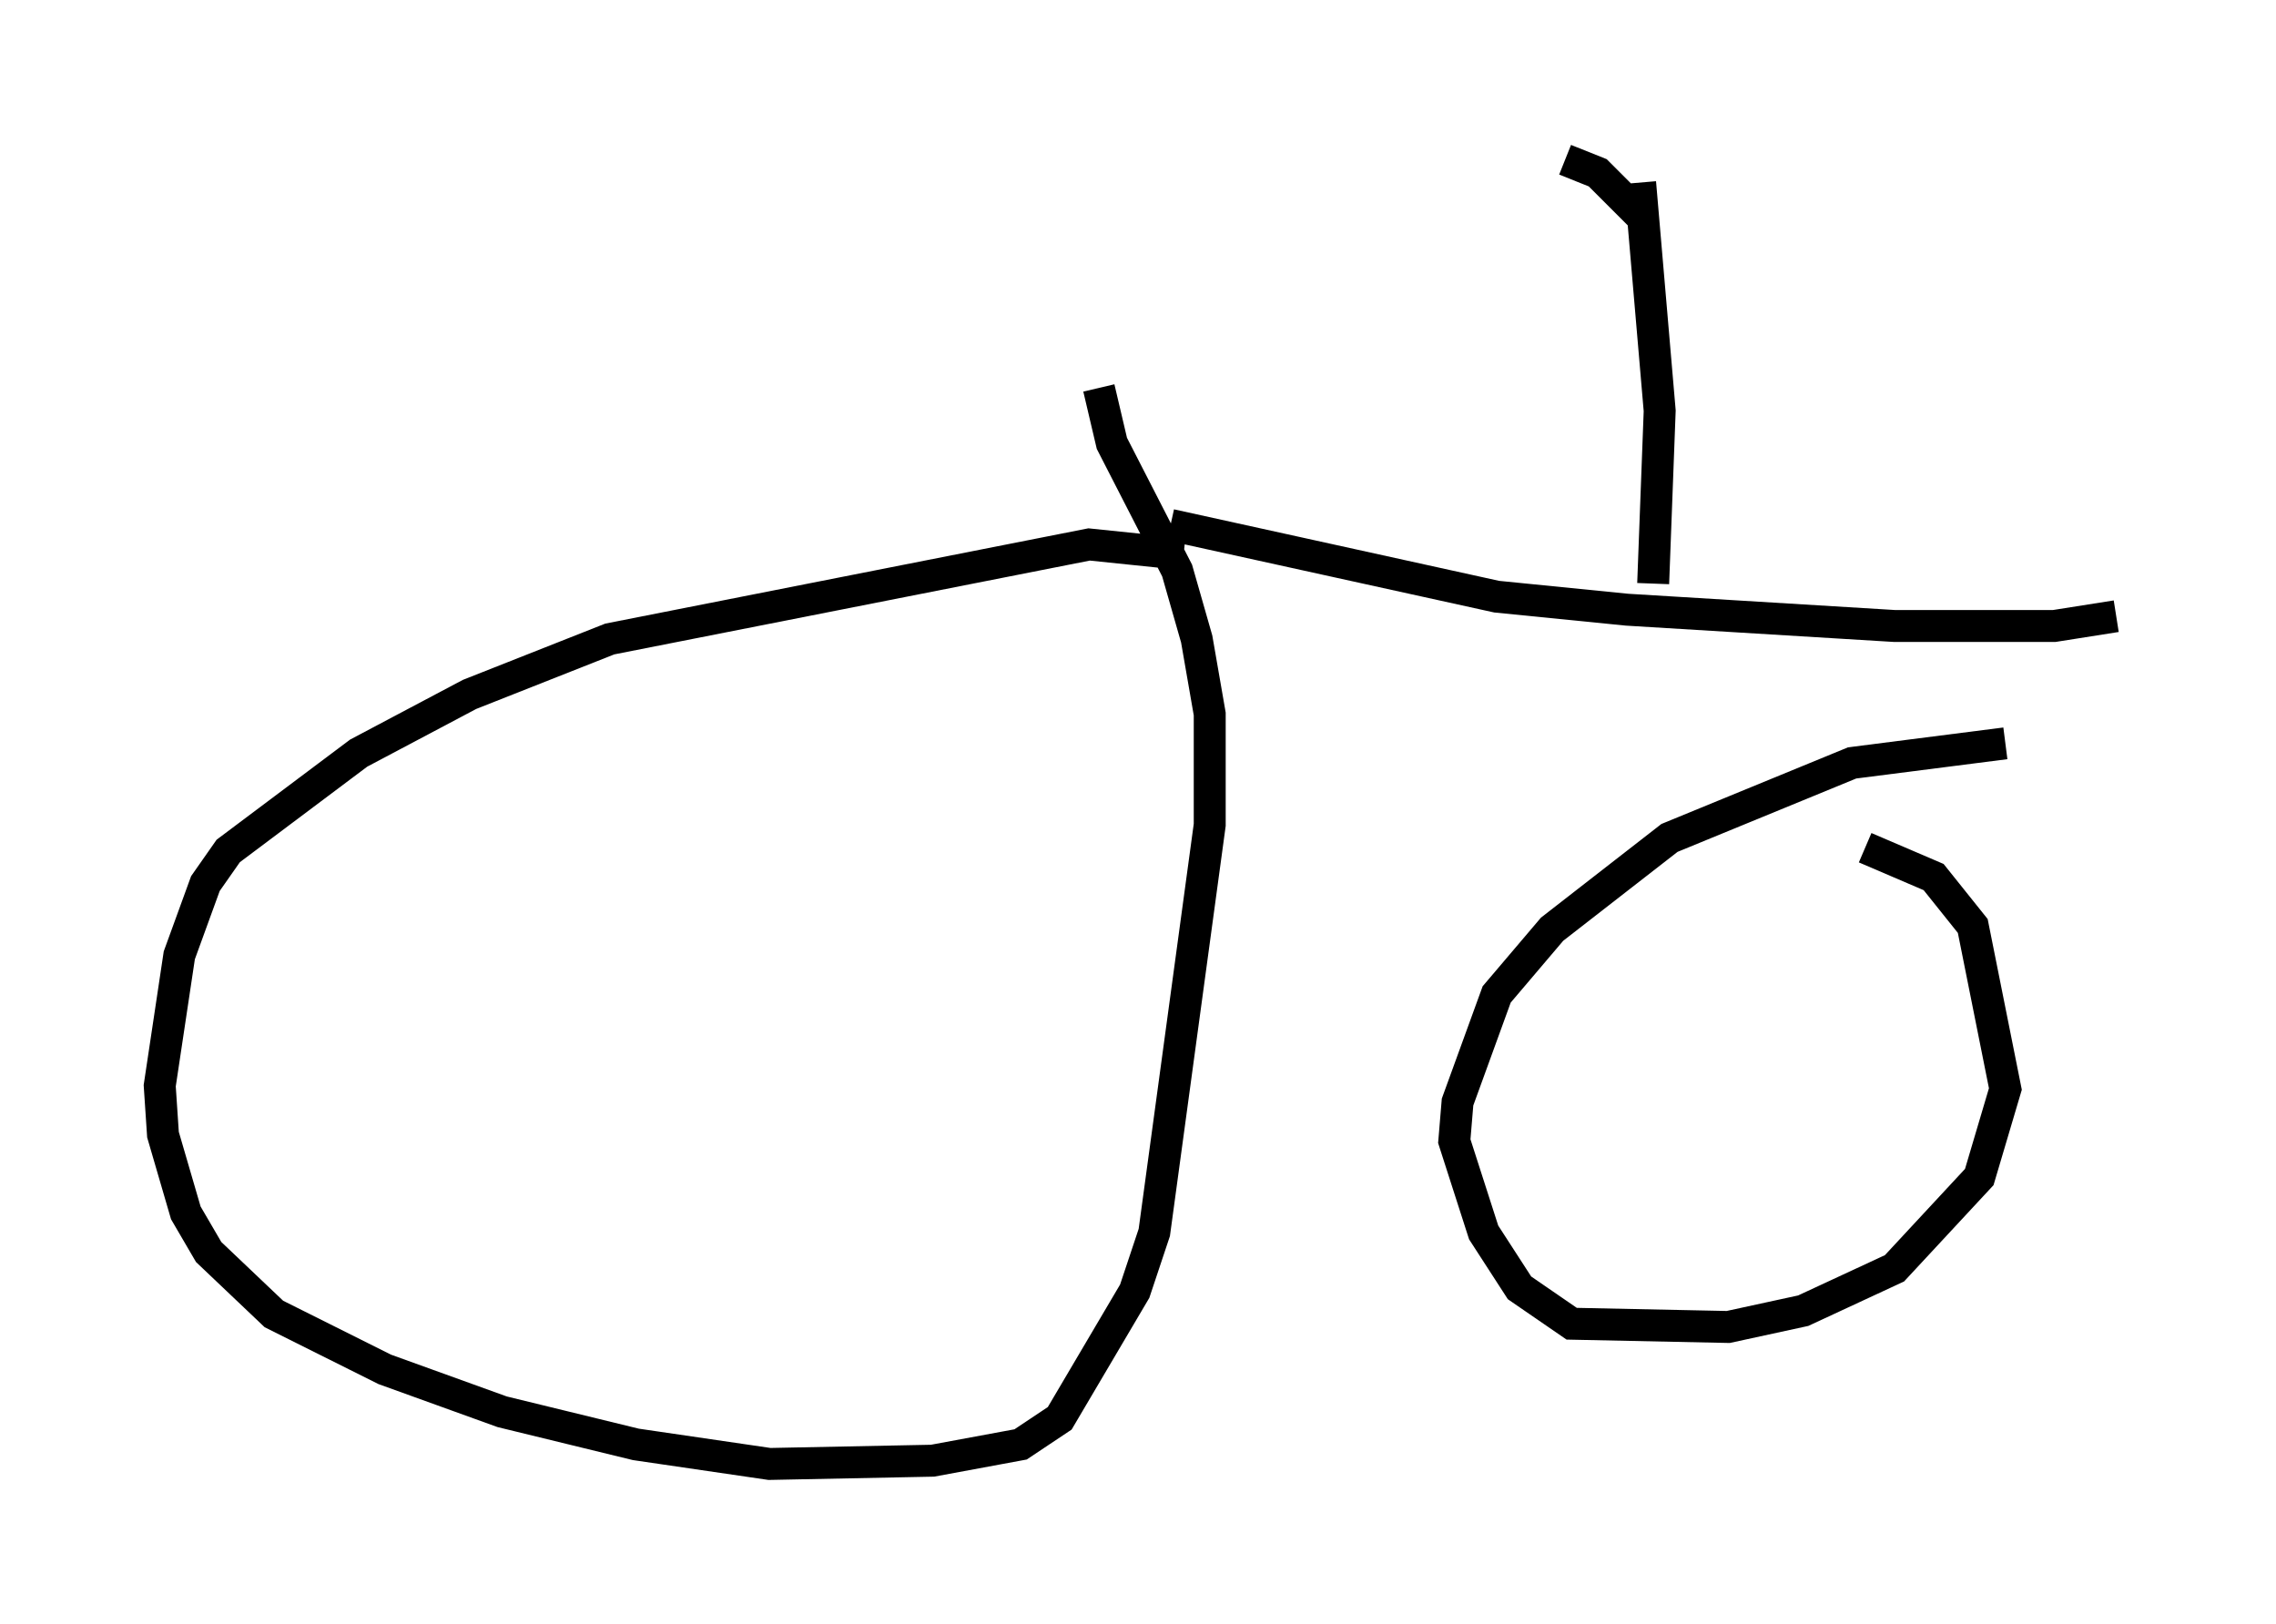 <?xml version="1.0" encoding="utf-8" ?>
<svg baseProfile="full" height="50.834" version="1.1" width="71.251" xmlns="http://www.w3.org/2000/svg" xmlns:ev="http://www.w3.org/2001/xml-events" xmlns:xlink="http://www.w3.org/1999/xlink"><defs /><rect fill="white" height="50.834" width="71.251" x="0" y="0" /><path d="M40.934, 19.7 m-3.879, -2.348 l-2.96, -0.306 -15.006, 2.96 l-4.39, 1.735 -3.471, 1.838 l-4.083, 3.063 -0.715, 1.021 l-0.817, 2.246 -0.613, 4.083 l0.102, 1.531 0.715, 2.45 l0.715, 1.225 2.042, 1.94 l3.471, 1.735 3.675, 1.327 l4.185, 1.021 4.185, 0.613 l5.104, -0.102 2.756, -0.51 l1.225, -0.817 2.348, -3.981 l0.613, -1.838 1.735, -12.761 l0.0, -3.471 -0.408, -2.348 l-0.613, -2.144 -2.042, -3.981 l-0.408, -1.735 m28.379, 11.127 l-4.798, 0.613 -5.717, 2.348 l-3.675, 2.858 -1.735, 2.042 l-1.225, 3.369 -0.102, 1.225 l0.919, 2.858 1.123, 1.735 l1.633, 1.123 4.9, 0.102 l2.348, -0.51 2.858, -1.327 l2.654, -2.858 0.817, -2.756 l-1.021, -5.104 -1.225, -1.531 l-2.144, -0.919 m-21.744, -10.106 l10.208, 2.246 4.083, 0.408 l8.371, 0.51 5.002, 0.0 l1.94, -0.306 m-14.496, -1.021 l0.204, -5.41 -0.613, -7.146 m0.102, 1.123 l-1.429, -1.429 -1.021, -0.408 " fill="none" stroke="black" stroke-width="1" /></svg>